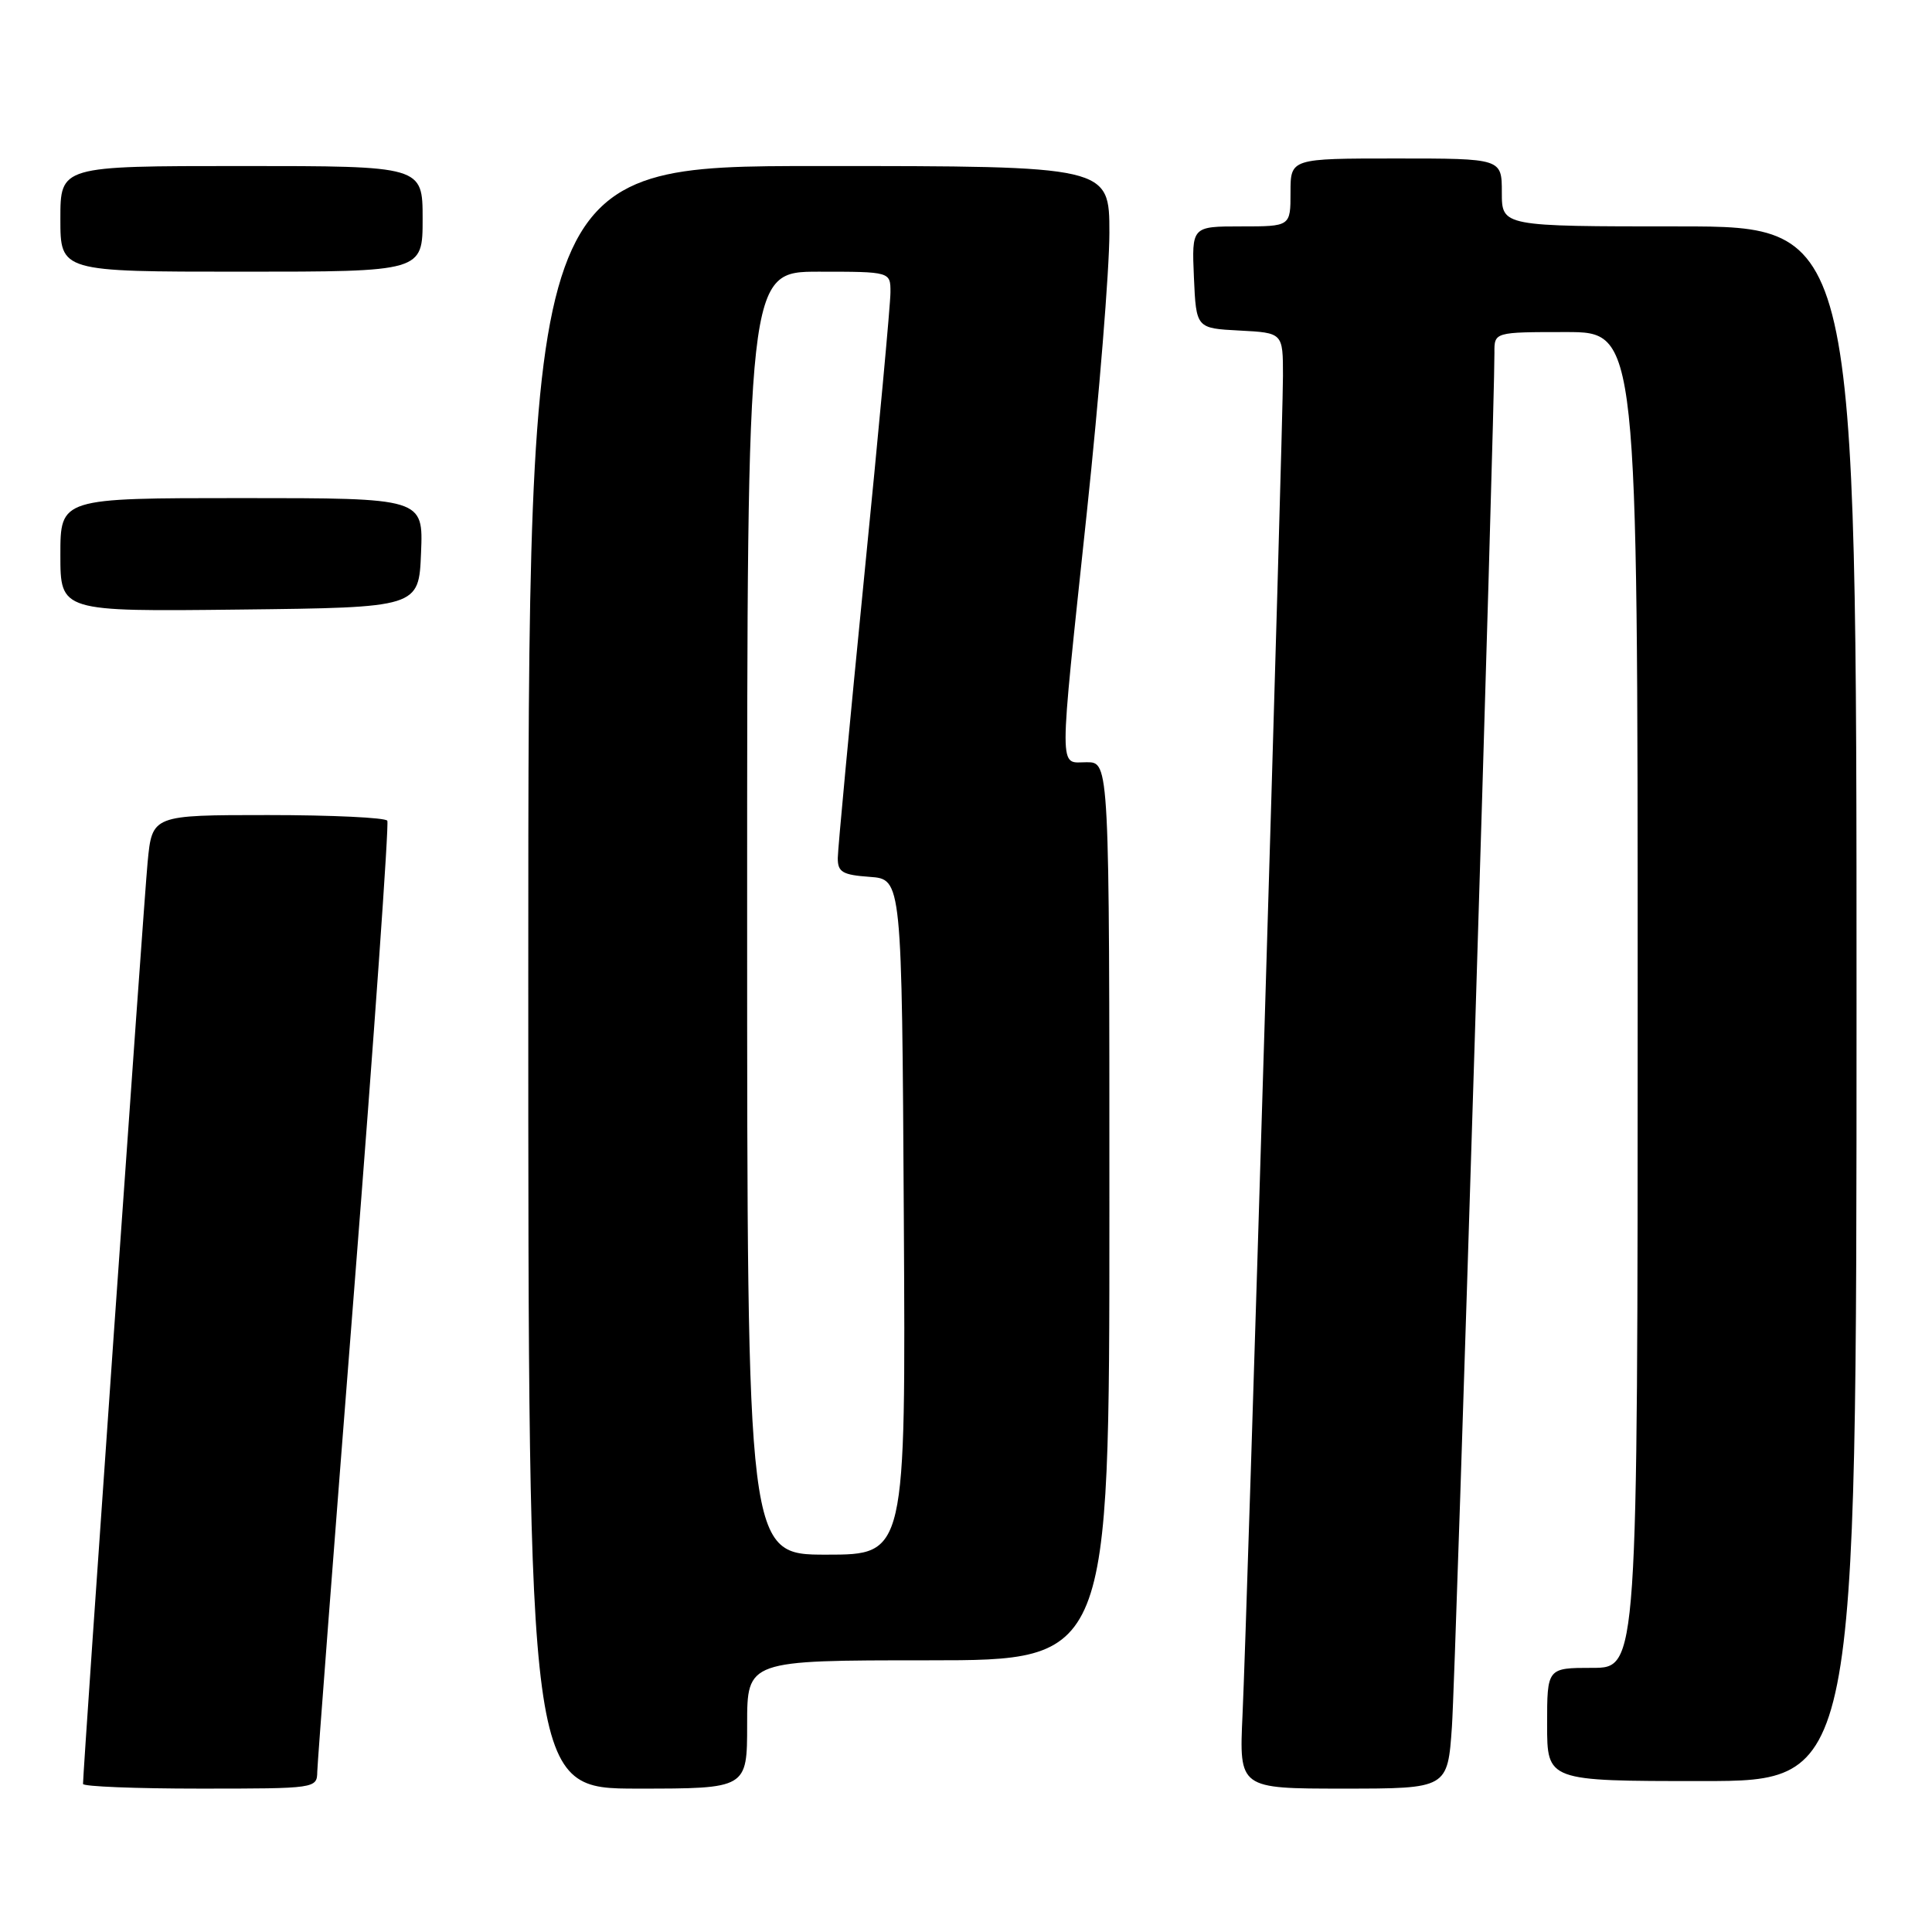 <?xml version="1.0" encoding="UTF-8" standalone="no"?>
<!DOCTYPE svg PUBLIC "-//W3C//DTD SVG 1.1//EN" "http://www.w3.org/Graphics/SVG/1.1/DTD/svg11.dtd" >
<svg xmlns="http://www.w3.org/2000/svg" xmlns:xlink="http://www.w3.org/1999/xlink" version="1.1" viewBox="0 0 256 256">
 <g >
 <path fill="currentColor"
d=" M 42.04 234.75 C 42.07 233.51 44.26 204.82 46.92 171.00 C 49.58 137.18 51.56 109.16 51.32 108.75 C 51.08 108.34 43.97 108.00 35.52 108.00 C 20.16 108.00 20.16 108.00 19.56 114.25 C 19.06 119.46 11.00 234.48 11.00 236.38 C 11.00 236.72 17.97 237.00 26.50 237.00 C 41.89 237.00 42.00 236.98 42.04 234.75 Z  M 99.00 228.50 C 99.00 220.00 99.00 220.00 123.00 220.00 C 147.00 220.00 147.00 220.00 147.00 160.50 C 147.00 101.00 147.00 101.00 144.00 101.00 C 140.26 101.00 140.26 103.28 144.00 68.00 C 145.65 52.45 147.00 35.74 147.00 30.87 C 147.00 22.00 147.00 22.00 108.50 22.00 C 70.00 22.00 70.00 22.00 70.00 129.50 C 70.00 237.00 70.00 237.00 84.50 237.00 C 99.00 237.00 99.00 237.00 99.00 228.50 Z  M 192.39 228.75 C 192.89 221.57 198.07 54.08 198.02 46.75 C 198.00 44.00 198.00 44.00 207.50 44.00 C 217.00 44.00 217.00 44.00 217.00 132.50 C 217.00 221.00 217.00 221.00 211.00 221.00 C 205.00 221.00 205.00 221.00 205.00 228.50 C 205.00 236.00 205.00 236.00 225.50 236.00 C 246.00 236.00 246.00 236.00 246.00 133.00 C 246.00 30.00 246.00 30.00 222.50 30.00 C 199.00 30.00 199.00 30.00 199.00 25.50 C 199.00 21.00 199.00 21.00 185.00 21.00 C 171.00 21.00 171.00 21.00 171.00 25.50 C 171.00 30.00 171.00 30.00 164.45 30.00 C 157.91 30.00 157.91 30.00 158.20 36.75 C 158.50 43.50 158.50 43.50 164.25 43.80 C 170.00 44.10 170.00 44.10 170.00 49.80 C 170.00 56.89 165.26 213.93 164.64 227.25 C 164.19 237.00 164.19 237.00 178.00 237.00 C 191.82 237.00 191.82 237.00 192.39 228.75 Z  M 55.79 73.25 C 56.09 66.00 56.09 66.00 32.04 66.00 C 8.00 66.00 8.00 66.00 8.00 73.52 C 8.00 81.04 8.00 81.04 31.75 80.77 C 55.50 80.50 55.50 80.50 55.79 73.25 Z  M 56.00 29.00 C 56.00 22.00 56.00 22.00 32.00 22.00 C 8.00 22.00 8.00 22.00 8.00 29.00 C 8.00 36.00 8.00 36.00 32.00 36.00 C 56.00 36.00 56.00 36.00 56.00 29.00 Z  M 99.00 121.00 C 99.00 36.00 99.00 36.00 108.50 36.00 C 118.00 36.00 118.00 36.00 117.99 38.75 C 117.99 40.26 116.42 57.25 114.50 76.50 C 112.59 95.75 111.02 112.49 111.01 113.69 C 111.00 115.56 111.63 115.93 115.25 116.19 C 119.50 116.50 119.50 116.50 119.76 161.25 C 120.02 206.00 120.02 206.00 109.51 206.00 C 99.00 206.00 99.00 206.00 99.00 121.00 Z "/>
</g>
</svg>